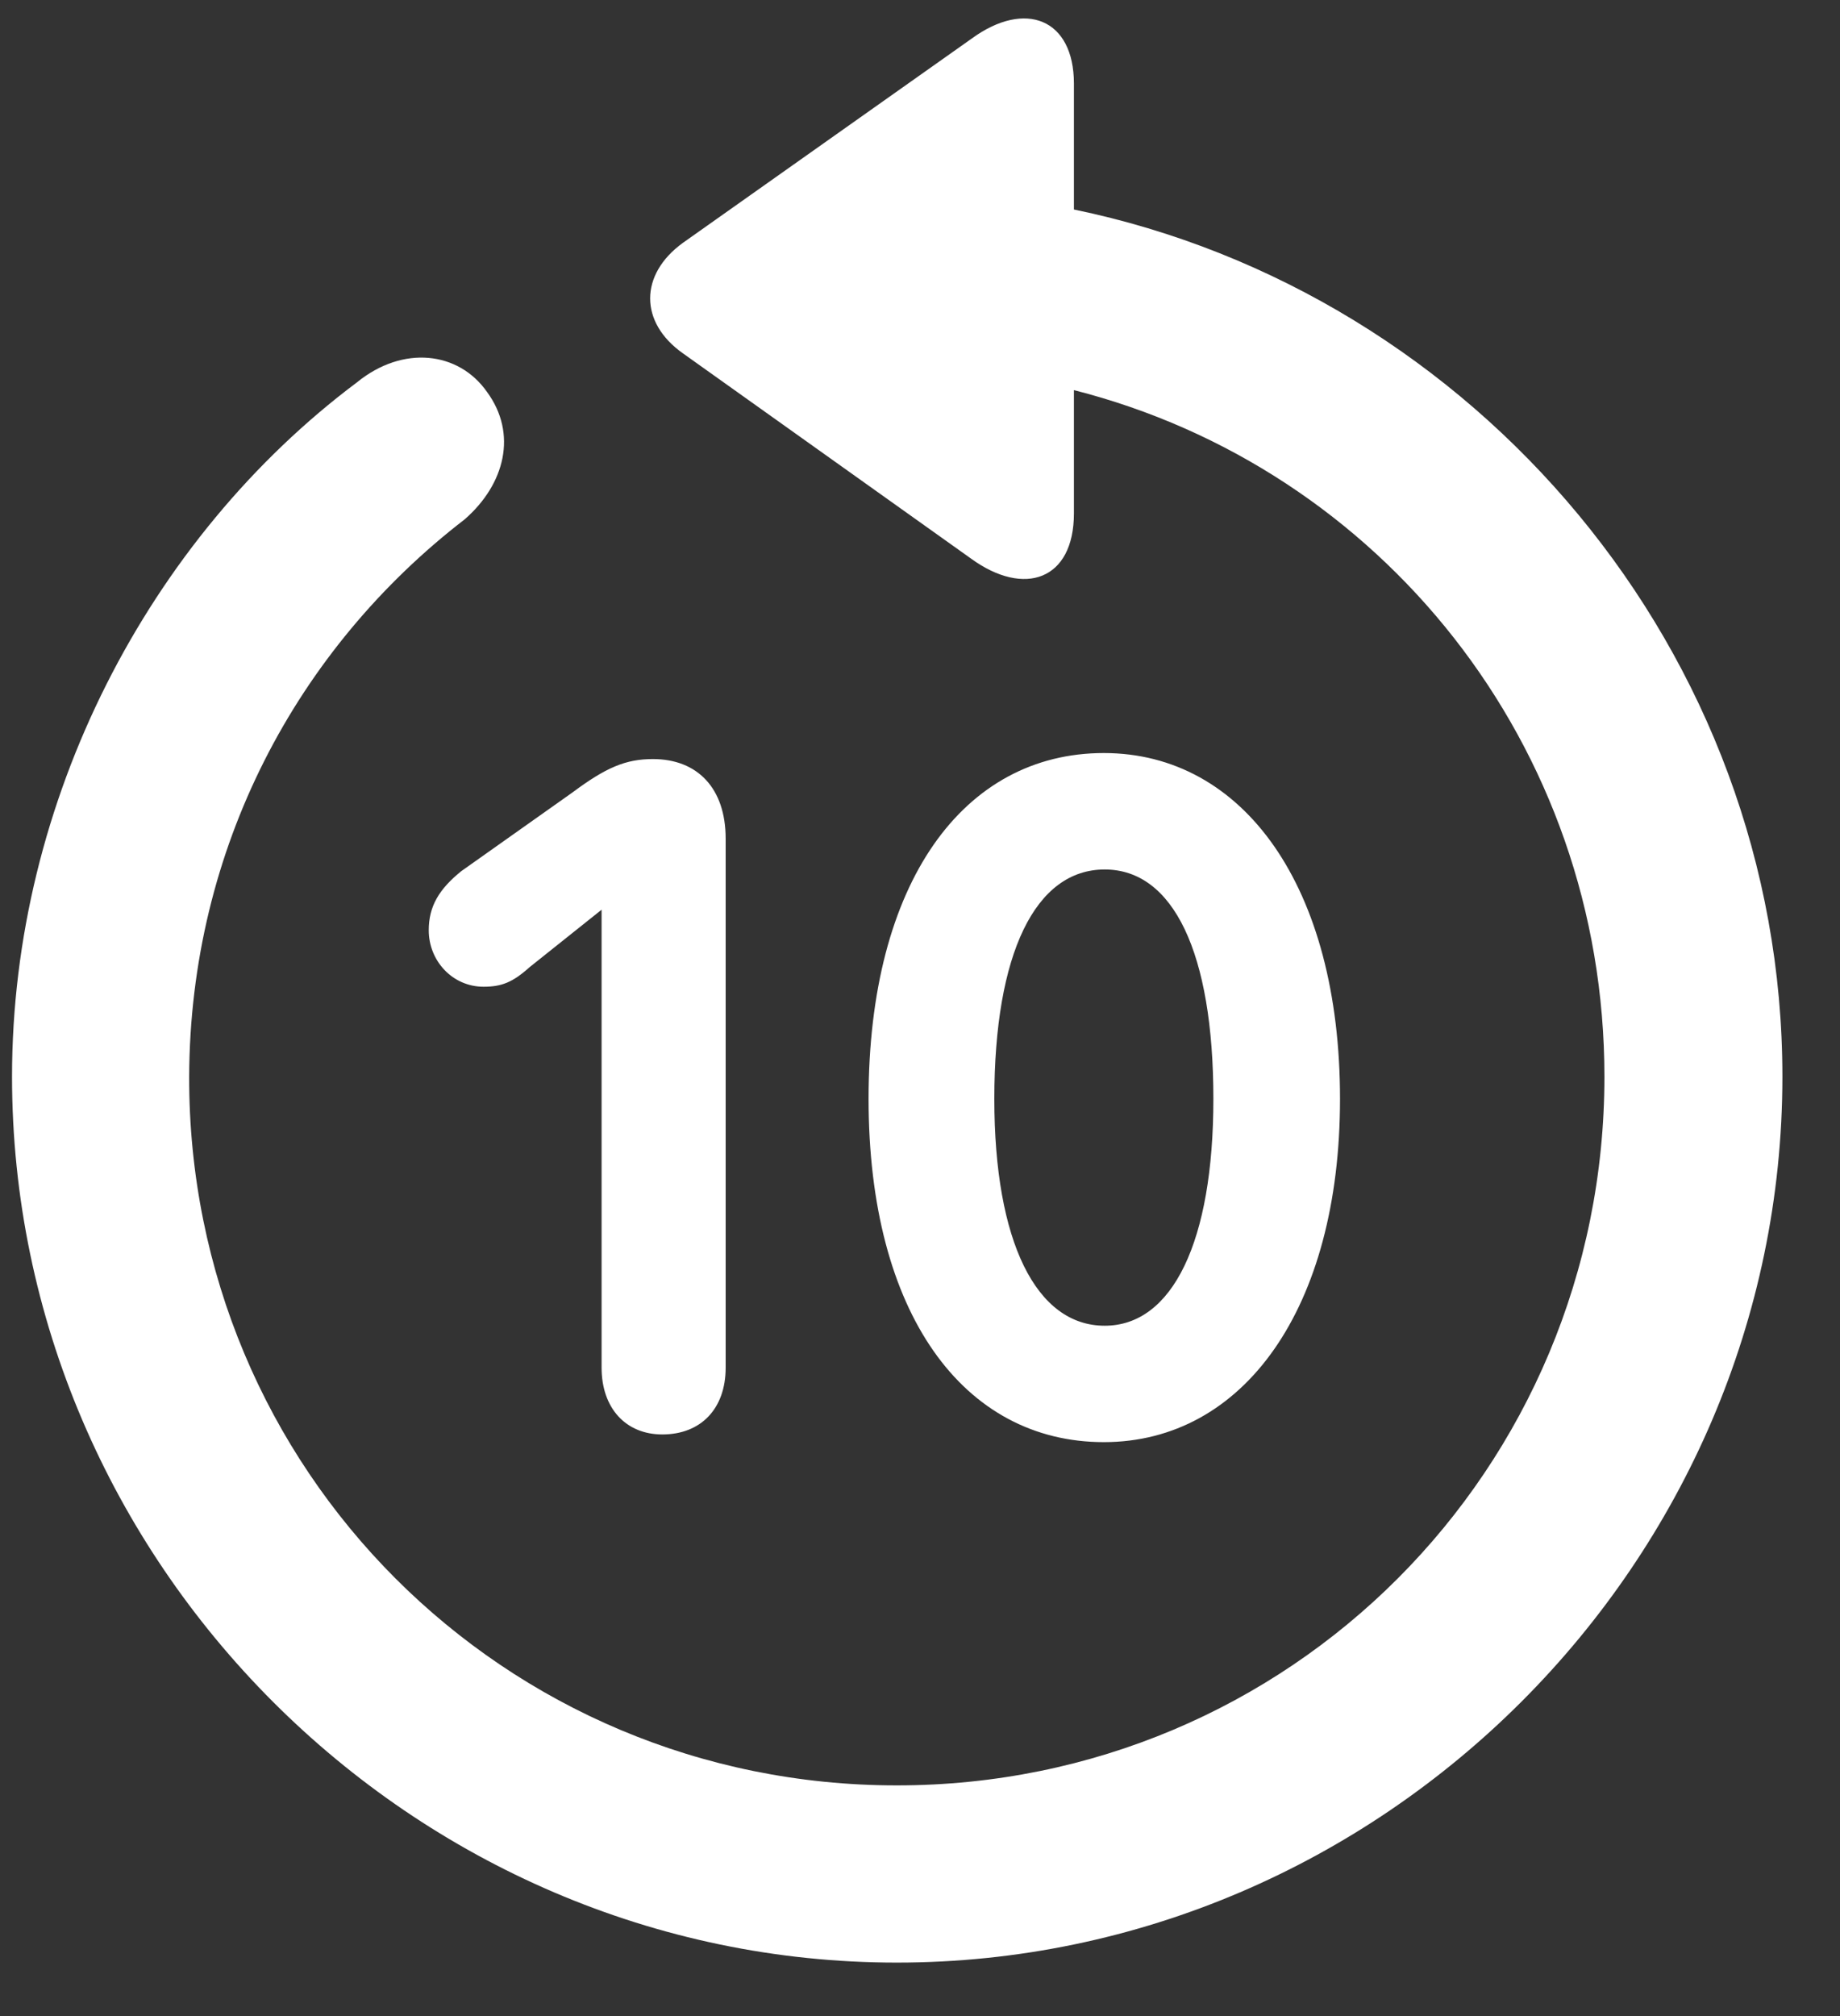 <svg viewBox="0 0 63 69" version="1.1" xmlns="http://www.w3.org/2000/svg" xmlns:xlink="http://www.w3.org/1999/xlink">
    <rect x="0" y="0" width="63" height="69" fill="#333333" stroke="none"/>
    <title>Backward</title>
    <g id="Backward" stroke="none" stroke-width="1" fill="none" fill-rule="evenodd">
        <path d="M30.705,67.17 C47.317,67.17 61.028,53.459 61.028,36.848 C61.028,22.316 50.51,10.012 36.77,7.17 L36.77,2.863 C36.77,0.637 35.1,-0.008 33.283,1.311 L23.381,8.312 C21.887,9.396 21.887,11.037 23.381,12.092 L33.254,19.123 C35.071,20.441 36.77,19.855 36.77,17.57 L36.77,13.352 C47.258,16.018 54.934,25.48 54.934,36.848 C54.934,50.295 44.153,61.105 30.705,61.105 C17.258,61.105 6.448,50.295 6.477,36.848 C6.506,29.025 10.168,22.199 15.91,17.775 C17.287,16.574 17.727,14.846 16.672,13.41 C15.705,12.033 13.801,11.799 12.219,13.088 C5.1,18.42 0.412,27.385 0.412,36.848 C0.412,53.459 14.123,67.17 30.705,67.17 Z M37.795,49.357 C42.571,49.357 45.881,44.787 45.881,37.609 C45.881,30.344 42.571,25.773 37.795,25.773 C32.991,25.773 29.739,30.197 29.739,37.609 C29.739,44.963 32.991,49.357 37.795,49.357 Z M22.678,49.094 C23.996,49.094 24.846,48.215 24.846,46.809 L24.846,28.703 C24.846,26.975 23.879,25.979 22.356,25.979 C21.418,25.979 20.744,26.271 19.602,27.121 L15.793,29.816 C15.032,30.432 14.68,31.018 14.68,31.838 C14.68,32.893 15.5,33.771 16.555,33.771 C17.17,33.771 17.551,33.625 18.137,33.098 L20.598,31.135 L20.598,46.809 C20.598,48.186 21.418,49.094 22.678,49.094 Z M37.824,45.373 C35.481,45.373 34.045,42.502 34.045,37.609 C34.045,32.629 35.451,29.758 37.824,29.758 C40.168,29.758 41.545,32.6 41.545,37.609 C41.545,42.502 40.139,45.373 37.824,45.373 Z" id="􀎂" fill="#FFFFFF" fill-rule="nonzero"></path>
    </g>
</svg>
